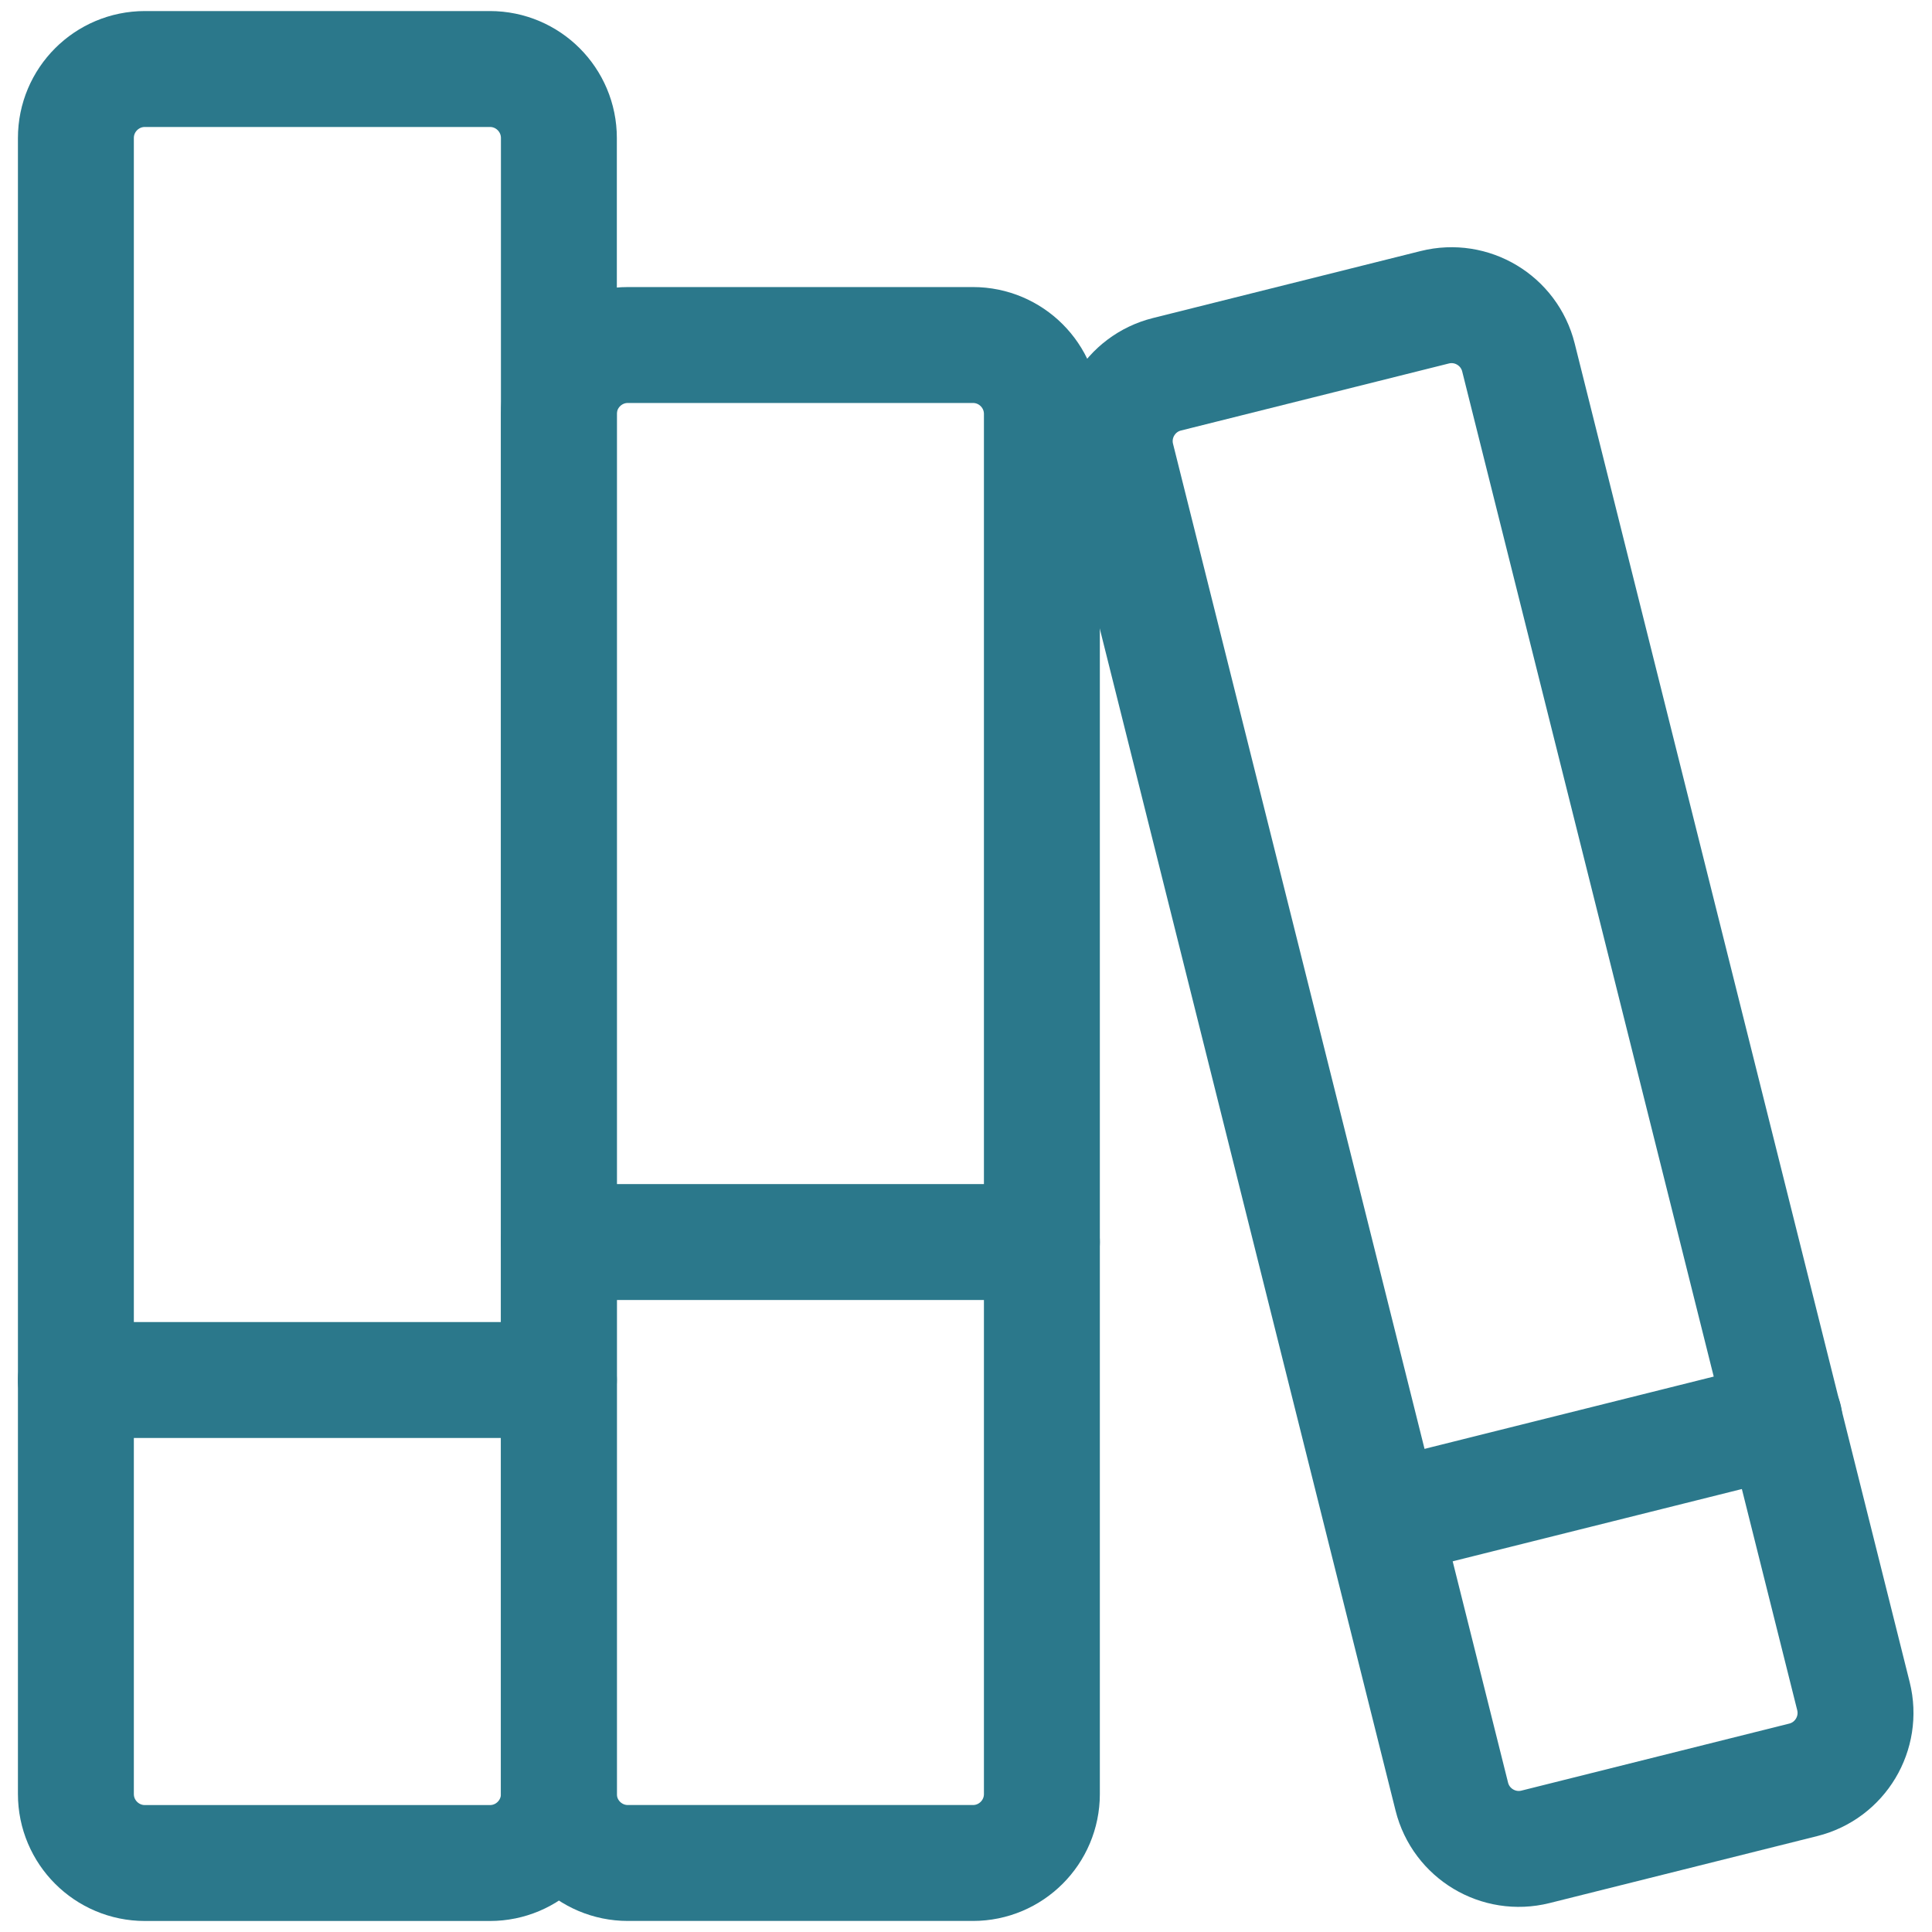 <svg width="50" height="50" viewBox="0 0 50 50" fill="none" xmlns="http://www.w3.org/2000/svg">
<g clip-path="url(#clip0_29_64)">
<path d="M12.679 1.786H3.75C2.764 1.786 1.964 2.586 1.964 3.572V46.429C1.964 47.415 2.764 48.215 3.75 48.215H12.679C13.665 48.215 14.464 47.415 14.464 46.429V3.572C14.464 2.586 13.665 1.786 12.679 1.786Z" stroke="#2B788B" stroke-width="3" stroke-linecap="round" stroke-linejoin="round"/>
<path d="M25.179 8.929H16.25C15.264 8.929 14.464 9.728 14.464 10.714V46.429C14.464 47.415 15.264 48.214 16.25 48.214H25.179C26.165 48.214 26.964 47.415 26.964 46.429V10.714C26.964 9.728 26.165 8.929 25.179 8.929Z" stroke="#2B788B" stroke-width="3" stroke-linecap="round" stroke-linejoin="round"/>
<path d="M37.131 7.952L30.202 9.686C29.245 9.925 28.663 10.895 28.903 11.851L37.573 46.497C37.813 47.454 38.782 48.035 39.739 47.796L46.668 46.062C47.625 45.823 48.206 44.853 47.967 43.896L39.297 9.25C39.057 8.294 38.088 7.712 37.131 7.952Z" stroke="#2B788B" stroke-width="3" stroke-linecap="round" stroke-linejoin="round"/>
<path d="M1.964 35.715H14.464M14.464 32.144H26.964M35.893 39.286L46.179 36.715" stroke="#2B788B" stroke-width="3" stroke-linecap="round" stroke-linejoin="round"/>
</g>
<defs>
<clipPath id="clip0_29_64">
<rect width="50" height="50" fill="white"/>
</clipPath>
</defs>
</svg>
